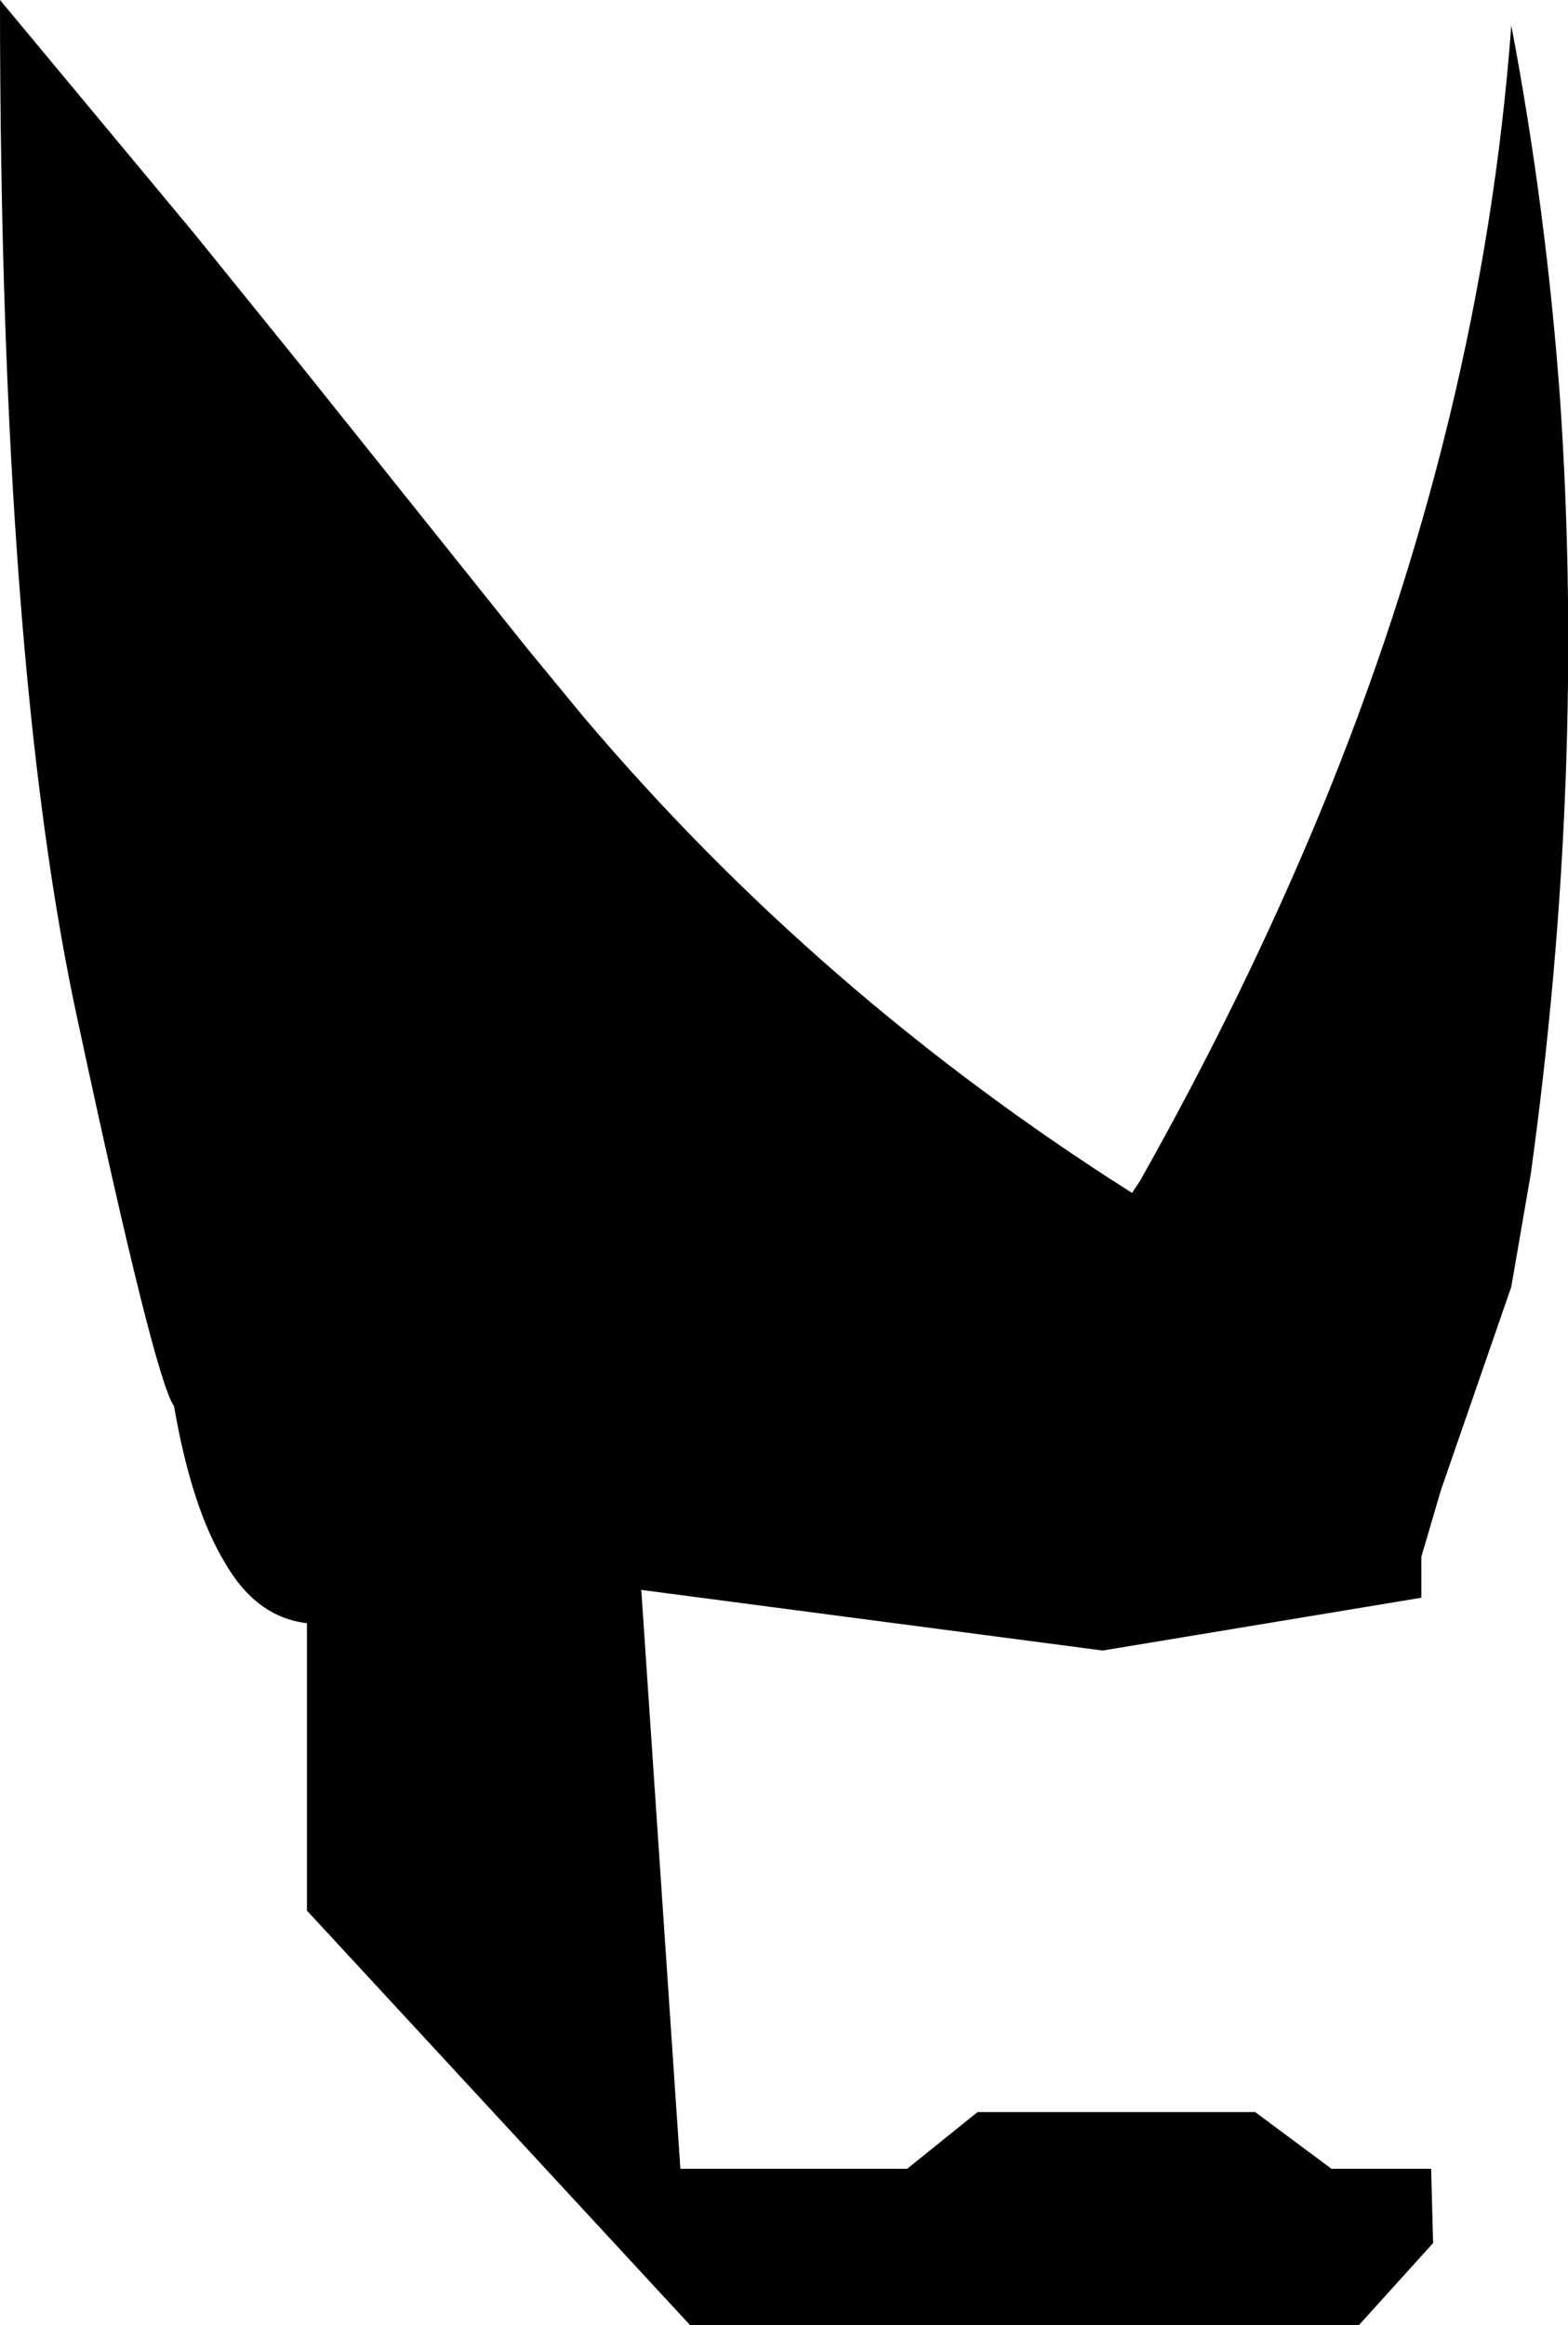 <?xml version="1.0" encoding="UTF-8" standalone="no"?>
<svg xmlns:xlink="http://www.w3.org/1999/xlink" height="59.45px" width="40.1px" xmlns="http://www.w3.org/2000/svg">
  <g transform="matrix(1.0, 0.0, 0.0, 1.0, -187.25, -64.95)">
    <path d="M187.25 64.95 L192.2 70.9 194.95 74.3 200.75 81.55 202.15 83.25 Q208.15 90.35 216.2 95.45 L216.4 95.15 Q219.05 90.45 221.0 85.75 225.15 75.7 225.9 65.6 226.8 70.35 227.15 75.2 227.8 84.8 226.4 94.95 L225.9 97.85 224.1 103.05 223.6 104.75 223.6 105.8 215.45 107.15 203.65 105.6 204.65 120.4 210.45 120.4 212.25 118.95 219.35 118.95 221.3 120.4 223.85 120.4 223.9 122.3 222.0 124.4 204.9 124.4 195.1 113.8 195.1 106.45 Q193.8 106.3 193.0 104.9 192.15 103.5 191.7 100.9 191.2 100.2 189.25 91.1 187.25 81.95 187.25 64.95" fill="#000000" fill-rule="evenodd" stroke="none"/>
  </g>
</svg>
